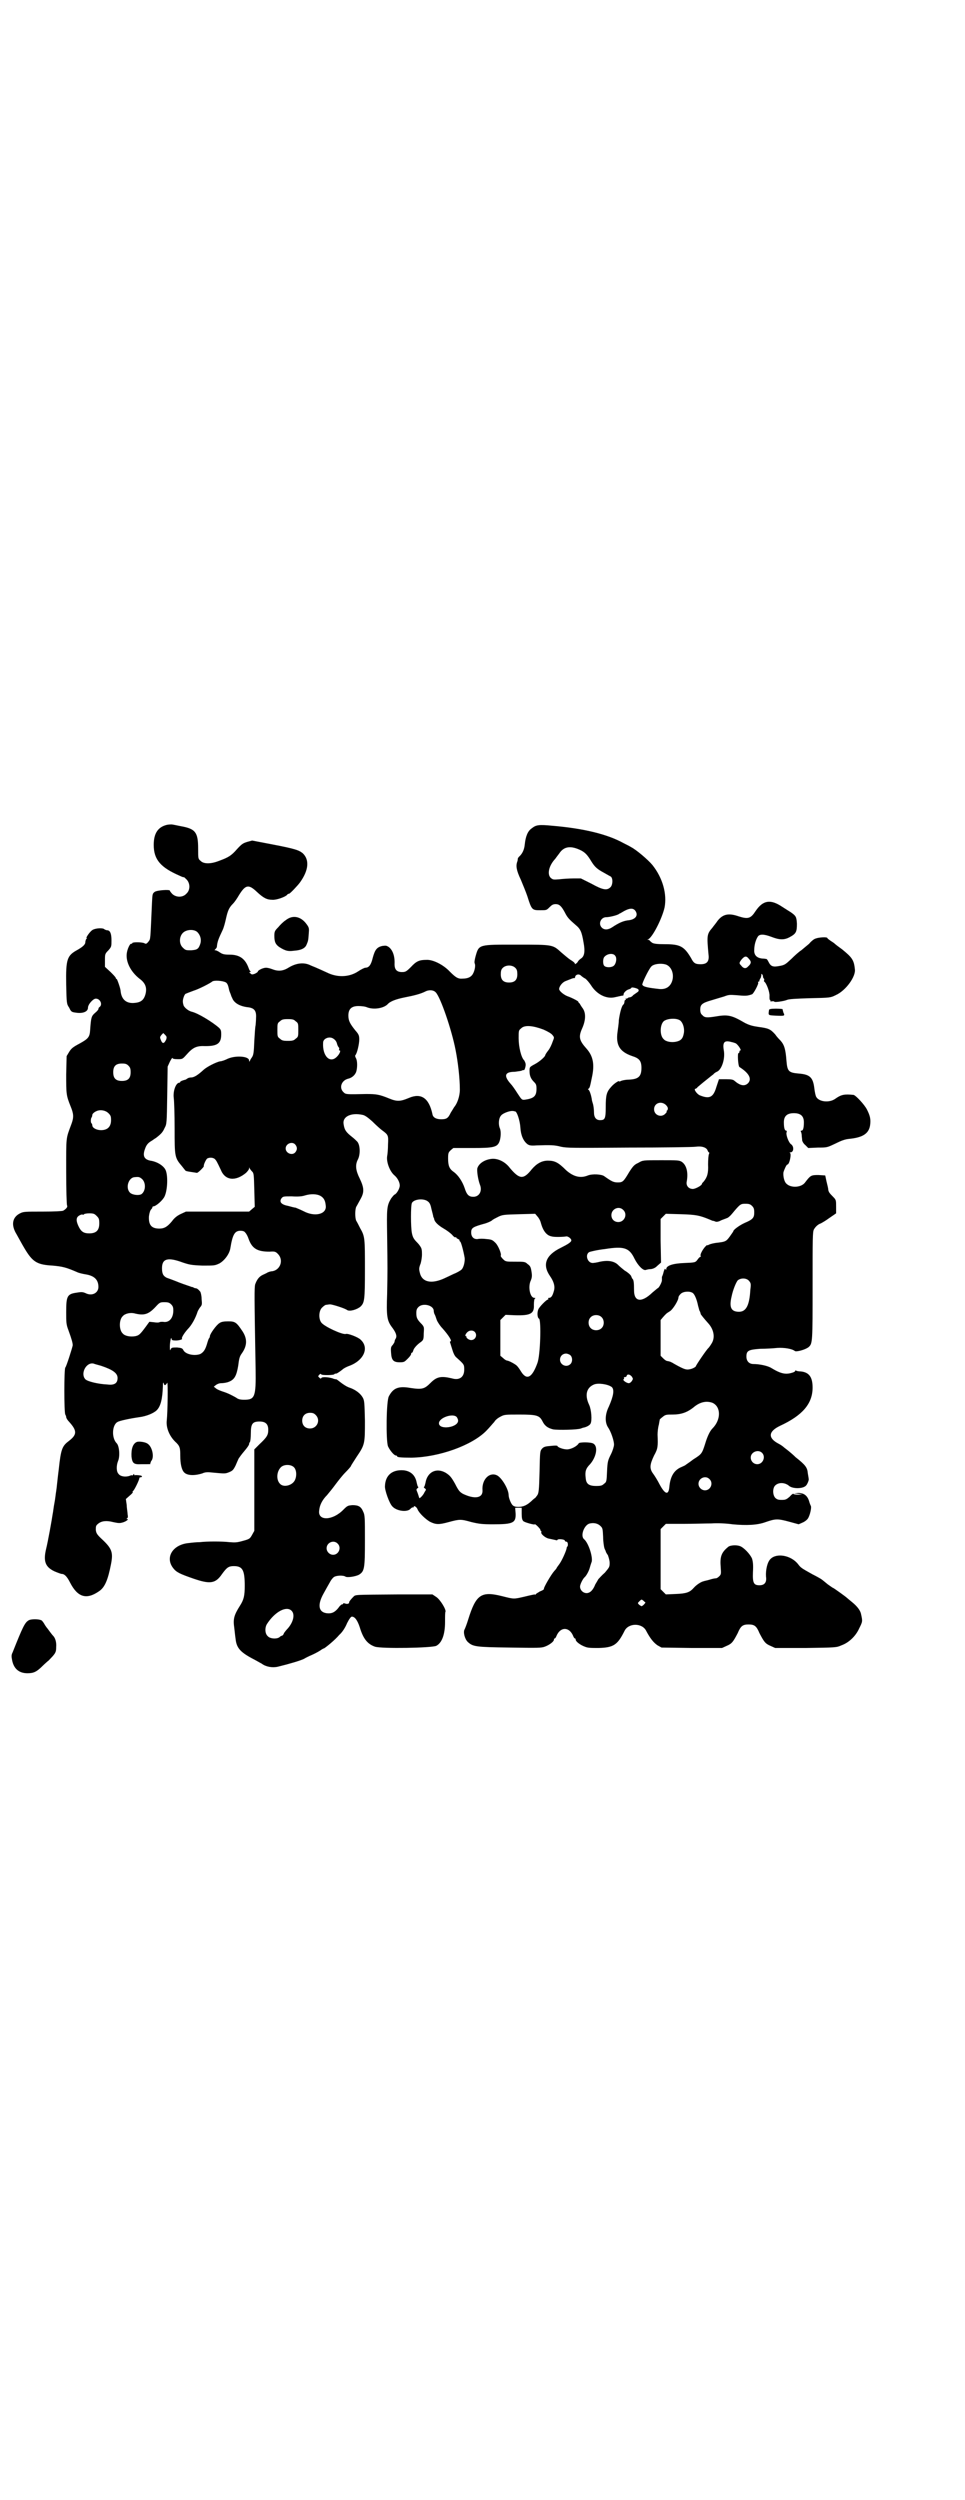 <?xml version="1.0" standalone="no"?>
<!DOCTYPE svg PUBLIC "-//W3C//DTD SVG 20010904//EN"
 "http://www.w3.org/TR/2001/REC-SVG-20010904/DTD/svg10.dtd">
<svg version="1.0" xmlns="http://www.w3.org/2000/svg"
 width="1108pt" height="2870pt" viewBox="0 0 1108 2870"
 preserveAspectRatio="xMidYMid meet">
<g transform="translate(0,2870) scale(0.5,-0.5)"
fill="#000000" stroke="none">
<path d="M383 3846 c-20 -5 -30 -19 -30 -46 0 -34 16 -52 60 -71 4 -2 9 -4 9
-3 1 0 4 -3 7 -6 8 -9 8 -24 -1 -32 -8 -9 -23 -9 -32 -1 -3 3 -6 7 -6 8 0 3
-30 1 -35 -3 -5 -4 -5 -5 -6 -25 -4 -88 -3 -82 -8 -89 -4 -5 -6 -6 -9 -4 -5 3
-26 3 -28 1 0 -2 -2 -2 -3 -2 -3 0 -9 -13 -10 -23 -2 -19 9 -41 29 -57 14 -10
18 -21 14 -36 -4 -14 -11 -19 -27 -20 -18 -1 -28 9 -30 27 0 6 -8 28 -9 28 -1
0 -2 1 -2 2 0 2 -6 8 -12 14 l-13 12 0 15 c0 14 0 15 8 23 7 8 7 9 7 23 0 15
-3 23 -10 23 -2 0 -4 1 -6 2 -3 4 -20 3 -27 -1 -6 -3 -17 -19 -14 -19 1 0 1
-1 -1 -2 -1 -2 -2 -5 -2 -7 0 -6 -6 -11 -18 -18 -24 -13 -27 -21 -26 -80 1
-44 1 -44 7 -53 4 -9 6 -10 14 -11 17 -3 29 2 29 11 0 8 12 21 18 21 10 0 16
-13 9 -19 -2 -1 -3 -3 -3 -5 0 -1 -3 -5 -8 -9 -8 -7 -9 -10 -11 -39 -1 -16 -4
-20 -24 -31 -15 -8 -19 -11 -24 -19 l-6 -10 -1 -42 c0 -45 0 -48 10 -73 7 -17
8 -25 2 -41 -13 -35 -12 -27 -12 -109 0 -41 1 -76 2 -78 2 -3 -2 -8 -9 -12 -3
-1 -19 -2 -47 -2 -41 0 -44 0 -52 -4 -18 -9 -21 -27 -8 -48 4 -7 12 -22 18
-32 19 -32 29 -38 65 -40 22 -2 31 -4 56 -15 4 -2 13 -4 19 -5 20 -3 30 -12
30 -29 0 -14 -15 -22 -30 -14 -5 2 -8 3 -19 1 -23 -3 -25 -8 -25 -45 0 -23 0
-28 5 -41 8 -22 10 -30 10 -35 -1 -6 -15 -50 -17 -51 -3 -2 -3 -105 0 -108 1
-2 2 -4 2 -6 0 -2 3 -7 7 -11 18 -20 18 -29 0 -43 -16 -12 -19 -18 -24 -65 -3
-23 -5 -46 -6 -51 -1 -5 -2 -17 -4 -27 -2 -10 -3 -21 -4 -25 -2 -14 -11 -64
-15 -80 -7 -29 -2 -42 19 -52 7 -3 15 -6 17 -6 6 0 12 -6 19 -20 17 -33 37
-40 66 -20 14 9 21 27 28 63 5 26 2 35 -19 55 -13 12 -15 15 -16 23 0 8 0 10
5 14 8 7 20 8 35 4 10 -2 14 -3 21 -1 8 2 16 8 11 8 -2 0 -2 0 0 2 2 1 2 4 1
9 0 5 -2 14 -2 21 l-2 14 9 8 c5 4 8 8 7 8 -1 0 -1 1 0 2 3 1 15 26 15 30 0 1
1 2 3 2 2 0 3 1 3 2 0 2 -7 3 -15 3 -2 -1 -3 0 -3 2 0 1 -1 1 -2 -1 -1 -2 -2
-2 -2 -2 0 1 -3 1 -7 -1 -10 -3 -21 -1 -25 5 -5 5 -5 19 -1 29 5 11 3 35 -3
41 -12 12 -11 42 2 49 5 3 29 8 50 11 16 2 33 9 40 16 9 9 13 26 14 54 0 9 1
11 2 8 1 -6 4 -6 8 1 2 4 1 -68 -1 -86 -2 -16 5 -35 19 -49 11 -10 12 -14 12
-33 0 -18 3 -32 9 -38 7 -7 23 -8 42 -2 6 3 13 3 21 2 32 -3 31 -3 41 1 7 3 9
5 14 15 3 7 6 14 7 16 2 3 7 10 13 17 6 7 11 14 11 16 0 2 1 4 2 5 1 2 2 10 2
20 0 22 4 27 20 27 14 0 20 -6 20 -19 0 -12 -3 -17 -20 -33 l-12 -12 0 -93 0
-94 -5 -9 c-5 -9 -6 -10 -21 -14 -14 -4 -18 -4 -31 -3 -17 2 -52 2 -68 0 -7 0
-18 -1 -25 -2 -37 -3 -56 -33 -36 -58 7 -9 15 -13 47 -24 38 -13 50 -11 65 11
11 15 15 18 27 18 20 0 25 -9 25 -45 0 -23 -2 -32 -11 -46 -14 -22 -16 -31
-13 -51 1 -8 2 -19 3 -25 2 -20 10 -30 38 -45 8 -4 18 -10 22 -12 9 -7 24 -10
37 -7 25 6 52 14 60 18 3 2 11 6 18 9 7 3 16 8 19 10 3 2 7 5 9 5 5 3 25 19
35 31 7 6 14 17 18 27 5 10 9 15 11 15 7 0 13 -9 18 -24 8 -27 18 -39 35 -45
15 -5 131 -3 141 2 13 7 20 26 20 55 0 12 0 23 1 23 2 5 -12 28 -21 34 l-9 6
-76 0 c-106 -1 -100 0 -106 -6 -7 -7 -11 -13 -9 -13 0 0 0 -1 -2 -2 -1 -1 -5
-1 -7 0 -3 1 -5 1 -5 0 0 -1 -1 -2 -3 -2 -1 0 -3 -2 -5 -4 -10 -14 -18 -18
-31 -16 -18 3 -20 20 -6 45 5 9 11 20 14 25 3 6 7 11 10 13 6 4 22 4 26 1 4
-3 23 0 31 4 13 8 14 14 14 79 0 52 0 58 -4 66 -5 12 -11 15 -25 15 -10 -1
-11 -1 -20 -10 -25 -26 -60 -27 -56 -2 1 12 7 24 18 35 5 6 14 17 19 24 6 8
16 21 23 28 7 7 13 14 13 15 0 1 6 10 13 21 19 28 19 30 19 83 -1 40 -1 46 -5
53 -5 9 -16 18 -31 23 -6 2 -15 8 -20 12 -5 4 -9 7 -10 7 0 0 -4 0 -8 2 -10 3
-24 4 -26 1 -1 -2 -2 -2 -5 1 -3 3 -3 3 0 6 2 3 4 3 5 1 1 -2 30 -2 30 1 0 0
1 1 2 1 2 -1 7 2 16 9 3 3 9 6 14 8 35 12 49 42 28 61 -6 6 -30 15 -34 13 -8
-2 -49 17 -56 26 -7 9 -6 28 2 35 3 3 7 6 9 6 2 0 6 1 9 1 5 0 34 -9 39 -13 6
-4 23 1 31 8 9 9 10 15 10 86 0 71 0 75 -11 94 -3 6 -7 14 -9 17 -3 7 -3 25 0
32 2 3 6 11 10 18 9 16 8 26 -2 47 -9 18 -11 31 -4 44 6 12 5 34 -2 41 -2 2
-7 7 -11 10 -14 11 -18 16 -20 30 -3 17 17 27 44 21 5 -1 12 -6 22 -15 8 -8
18 -17 22 -20 15 -11 15 -12 14 -33 0 -10 -1 -22 -2 -27 -2 -13 6 -35 17 -44
7 -6 12 -16 12 -23 0 -7 -7 -19 -12 -21 -1 0 -5 -5 -8 -9 -10 -17 -10 -23 -9
-86 1 -76 1 -78 0 -133 -2 -51 0 -61 10 -75 10 -13 13 -21 10 -27 -2 -3 -3 -6
-3 -8 0 -1 -2 -4 -4 -7 -4 -4 -5 -6 -4 -18 1 -17 5 -22 20 -22 10 0 11 1 18 8
5 5 8 9 8 11 0 2 1 3 2 3 1 0 2 2 3 5 1 5 9 14 18 20 5 4 6 6 6 19 1 14 1 15
-4 21 -11 11 -13 15 -13 26 0 7 1 10 5 14 10 10 35 4 35 -9 0 -2 1 -6 2 -8 1
-1 3 -7 5 -13 2 -5 8 -14 13 -19 15 -17 23 -30 18 -30 -1 0 -1 -2 0 -4 1 -3 3
-10 5 -16 2 -7 5 -13 8 -16 19 -17 19 -17 19 -29 0 -17 -11 -25 -28 -20 -25 6
-35 4 -49 -10 -14 -14 -19 -16 -46 -12 -28 5 -40 0 -50 -19 -6 -10 -7 -102 -2
-115 4 -9 14 -21 18 -21 2 0 3 -1 3 -2 0 -2 8 -3 33 -3 63 1 138 28 171 61 8
8 16 18 19 21 2 4 8 9 14 12 9 5 11 5 44 5 40 0 46 -2 53 -16 5 -10 12 -15 24
-18 11 -2 57 -1 64 2 3 1 5 2 6 2 6 1 14 5 16 9 4 7 2 32 -3 43 -11 23 -6 40
11 47 9 4 32 1 41 -6 6 -6 4 -20 -7 -45 -9 -18 -9 -36 -2 -47 7 -10 14 -31 14
-40 0 -4 -3 -14 -7 -22 -7 -14 -8 -17 -9 -39 -1 -23 -1 -25 -7 -29 -4 -4 -7
-5 -18 -5 -17 0 -23 5 -24 18 -2 15 0 22 10 32 14 16 19 40 8 47 -5 4 -32 4
-34 1 -4 -7 -18 -14 -27 -14 -9 0 -22 5 -22 8 0 1 -7 1 -15 0 -13 -1 -16 -2
-20 -6 -5 -6 -5 -6 -6 -53 -1 -43 -2 -49 -5 -54 -3 -4 -5 -7 -6 -7 0 0 -4 -3
-8 -7 -10 -9 -18 -13 -30 -13 -6 0 -10 1 -13 4 -4 4 -9 17 -9 23 0 14 -17 42
-28 46 -17 7 -34 -11 -32 -35 1 -18 -18 -21 -45 -8 -7 4 -10 7 -18 23 -9 16
-12 19 -21 25 -22 13 -43 2 -47 -23 -1 -4 -2 -8 -3 -9 -1 0 -1 -2 1 -3 4 -3 4
-3 0 -9 -3 -7 -10 -14 -12 -14 0 0 -1 2 -2 6 -2 6 -2 6 -4 11 -1 2 -1 4 2 6 2
1 2 3 1 3 -1 1 -2 5 -3 9 -3 17 -13 27 -30 29 -26 2 -42 -11 -43 -36 -1 -9 10
-40 17 -47 10 -11 35 -14 42 -5 2 2 4 3 5 3 1 -1 2 0 2 1 0 4 7 0 9 -6 4 -9
18 -22 28 -28 14 -7 21 -7 43 -1 26 7 28 7 53 0 17 -4 24 -5 49 -5 46 0 53 3
52 25 l-1 13 8 0 7 0 0 -14 c0 -10 1 -14 4 -17 4 -3 26 -9 26 -7 0 1 3 -1 7
-5 3 -3 6 -7 6 -7 -1 -1 0 -2 1 -3 1 -1 2 -2 1 -3 -2 -4 10 -14 18 -15 4 -1
10 -2 14 -3 3 -1 5 -1 5 0 0 3 15 2 17 -1 0 -2 2 -3 4 -3 3 0 4 -8 2 -11 -1 0
-2 -3 -2 -5 -2 -8 -11 -28 -17 -36 -3 -4 -6 -8 -6 -9 0 0 -2 -3 -5 -6 -8 -9
-25 -39 -24 -41 1 -1 -3 -4 -9 -6 -5 -3 -10 -6 -10 -7 0 -1 -1 -1 -2 0 -1 0
-11 -2 -23 -5 -26 -6 -24 -6 -52 1 -48 12 -60 4 -78 -54 -3 -10 -7 -20 -8 -22
-4 -6 0 -22 7 -29 12 -11 18 -12 96 -13 65 -1 73 -1 81 2 11 4 21 12 21 16 0
2 1 3 2 3 1 0 3 3 4 6 9 21 29 21 38 0 1 -3 3 -6 4 -6 1 0 2 -1 2 -3 0 -4 10
-12 21 -16 7 -3 14 -3 32 -3 34 1 43 7 59 39 9 19 41 19 50 0 9 -17 17 -27 26
-33 l9 -5 70 -1 69 0 11 5 c12 5 15 10 25 29 7 17 12 20 25 20 13 0 18 -3 25
-20 10 -19 13 -24 25 -29 l11 -5 70 0 c69 1 71 1 82 6 17 6 33 21 41 39 8 16
8 16 4 34 -2 8 -9 17 -20 26 -6 5 -11 9 -12 10 -3 3 -31 23 -32 23 -1 0 -6 4
-12 8 -5 4 -12 10 -15 12 -3 2 -12 7 -20 11 -25 14 -27 15 -33 23 -16 21 -50
27 -64 12 -7 -7 -11 -25 -10 -40 2 -13 -3 -20 -15 -20 -13 0 -16 5 -15 30 1
17 0 24 -2 31 -4 10 -19 26 -28 29 -8 3 -23 2 -27 -2 -16 -13 -19 -23 -17 -47
1 -14 1 -16 -3 -20 -3 -3 -6 -5 -8 -5 -2 0 -8 -1 -14 -3 -6 -2 -13 -3 -15 -4
-5 -1 -16 -8 -22 -15 -9 -10 -16 -13 -41 -14 l-23 -1 -6 6 -6 6 0 69 0 69 6 6
6 6 40 0 c22 0 51 1 65 1 14 1 35 0 48 -2 32 -3 57 -2 76 5 23 8 28 8 54 1
l22 -6 9 4 c5 2 10 6 12 9 5 7 9 26 7 29 -1 2 -3 7 -4 11 -4 13 -12 19 -25 19
l-10 -1 10 -1 10 -1 -10 -1 c-7 0 -11 1 -11 2 0 1 -4 -1 -8 -6 -8 -7 -10 -8
-19 -8 -8 0 -11 1 -15 5 -6 7 -6 22 0 28 8 8 22 7 31 0 8 -8 33 -8 40 0 3 3 7
13 6 15 0 2 -1 7 -2 13 -1 13 -5 19 -28 37 -10 10 -22 19 -26 22 -3 3 -9 7
-13 9 -25 13 -24 28 3 41 52 24 75 51 75 88 0 24 -8 35 -27 37 -5 0 -10 1 -11
2 -1 1 -2 0 -2 -1 0 -1 -2 -2 -4 -3 -17 -6 -28 -4 -51 10 -8 5 -27 9 -41 9
-10 0 -16 7 -16 17 0 14 5 16 32 18 13 0 30 1 39 2 16 1 34 -2 40 -7 3 -3 25
3 32 9 9 8 9 12 9 141 0 110 0 123 3 129 4 7 10 12 16 14 2 1 11 6 19 12 l16
11 0 15 c0 14 0 16 -6 22 -10 10 -11 12 -12 17 0 3 -2 11 -4 19 l-3 14 -16 1
c-17 0 -18 -1 -31 -18 -9 -11 -32 -12 -42 -2 -5 4 -8 17 -7 26 2 7 7 18 9 18
5 0 10 25 6 27 -2 0 -1 1 1 1 8 0 9 14 1 19 -5 4 -11 20 -10 26 1 3 1 5 -1 5
-3 0 -5 6 -5 19 0 14 7 21 23 21 16 0 23 -7 23 -21 0 -13 -2 -19 -5 -19 -2 0
-3 -1 -2 -2 1 -2 2 -6 2 -9 0 -3 1 -8 1 -11 0 -2 3 -8 7 -11 l7 -7 22 1 c21 0
21 0 40 9 14 7 22 10 32 11 31 3 45 12 48 31 2 14 0 22 -7 36 -6 12 -26 33
-31 34 -21 2 -28 1 -42 -9 -14 -10 -38 -7 -44 5 -1 2 -3 10 -4 19 -3 25 -10
32 -36 34 -23 2 -26 5 -28 29 -2 27 -5 37 -14 47 -2 2 -8 8 -12 14 -11 12 -15
14 -38 17 -14 2 -21 4 -31 9 -31 18 -39 20 -68 15 -19 -3 -25 -3 -30 3 -4 3
-5 7 -5 13 0 11 4 15 25 21 10 3 23 7 30 9 10 4 13 4 27 3 22 -2 26 -2 37 2 4
2 16 25 14 27 -1 1 0 2 1 2 1 0 2 1 2 2 -1 0 1 4 3 7 1 4 2 7 1 8 0 1 0 1 2 0
1 -1 2 -3 2 -5 0 -2 1 -4 2 -5 1 -1 1 -2 1 -3 -1 -2 -1 -3 0 -4 5 -3 13 -25
12 -33 0 -5 0 -9 1 -9 1 0 2 -1 1 -2 -1 -1 1 -2 4 -1 3 0 5 0 5 -1 0 -2 22 1
29 4 4 2 20 3 53 4 46 1 47 1 59 7 23 10 47 43 44 60 -2 21 -7 27 -29 45 -7 5
-15 11 -17 13 -2 2 -7 5 -10 7 -4 3 -7 5 -7 6 0 3 -19 2 -27 -1 -4 -1 -11 -7
-15 -12 -5 -4 -13 -11 -18 -15 -5 -3 -15 -12 -23 -20 -13 -12 -15 -14 -27 -16
-15 -3 -20 -1 -25 9 -2 4 -4 7 -5 7 0 0 -5 1 -9 1 -13 1 -20 8 -19 20 0 12 4
24 8 30 4 7 15 6 31 0 18 -7 29 -8 42 -1 15 8 17 12 17 31 -1 16 -2 18 -15 27
-2 1 -11 7 -19 12 -27 18 -44 15 -61 -10 -11 -17 -17 -19 -39 -12 -23 8 -36 5
-48 -10 -4 -6 -10 -13 -12 -16 -13 -15 -13 -18 -9 -62 2 -16 -4 -22 -18 -22
-12 0 -16 2 -22 14 -16 27 -25 32 -60 32 -18 0 -25 1 -29 3 -3 2 -6 5 -6 5 0
1 -2 2 -3 2 -3 0 -3 1 -1 1 10 4 32 47 38 73 6 31 -4 68 -28 98 -10 12 -37 35
-49 41 -3 2 -11 6 -17 9 -38 21 -93 34 -164 40 -31 3 -37 2 -47 -6 -9 -6 -14
-18 -16 -37 -1 -11 -5 -21 -13 -28 -2 -2 -3 -4 -3 -5 0 0 0 -3 -1 -6 -4 -10
-2 -21 8 -42 5 -12 12 -29 15 -38 10 -32 11 -32 30 -32 14 0 14 0 21 7 5 5 8
7 14 7 8 0 13 -4 21 -19 6 -12 10 -16 25 -29 11 -9 14 -16 18 -40 4 -21 2 -32
-6 -37 -3 -2 -6 -5 -7 -7 -1 -2 -3 -4 -5 -5 -1 -1 -2 -1 -2 0 1 1 -3 5 -10 9
-6 4 -15 12 -21 17 -20 18 -18 18 -101 18 -90 0 -88 1 -96 -27 -2 -8 -3 -13
-2 -16 3 -6 -1 -21 -6 -27 -4 -5 -11 -8 -21 -8 -11 -1 -16 2 -30 16 -15 16
-39 28 -54 27 -16 0 -23 -3 -35 -16 -11 -11 -13 -12 -21 -12 -12 0 -17 6 -17
18 1 18 -4 33 -14 40 -5 3 -6 3 -14 2 -13 -3 -17 -9 -22 -27 -4 -17 -9 -23
-17 -23 -2 0 -10 -4 -16 -8 -19 -13 -45 -15 -68 -5 -11 5 -28 13 -41 18 -15 8
-33 6 -50 -4 -14 -9 -25 -10 -40 -4 -5 2 -11 3 -13 3 -7 0 -19 -6 -19 -9 0 -1
-3 -3 -7 -5 -6 -2 -7 -2 -10 1 -3 2 -3 3 -1 3 2 0 2 1 1 2 -1 0 -3 4 -4 7 -8
22 -21 31 -44 31 -12 0 -16 1 -22 5 -4 3 -9 5 -10 5 -3 0 -3 0 0 3 2 2 3 4 3
5 1 12 4 19 13 38 3 6 6 18 8 27 4 18 7 25 16 34 4 4 10 13 14 20 15 24 22 25
41 7 15 -14 23 -18 35 -18 9 -1 29 6 34 11 1 2 4 3 5 3 2 0 20 19 25 26 20 28
22 52 6 67 -9 7 -17 10 -69 20 l-47 9 -11 -3 c-10 -3 -13 -5 -24 -17 -13 -15
-20 -19 -42 -27 -18 -7 -34 -7 -41 0 -6 5 -6 5 -6 28 0 38 -6 46 -40 52 -10 2
-19 4 -21 4 -2 0 -6 0 -11 -1z m952 -59 c9 -5 14 -10 23 -25 8 -13 14 -18 29
-26 7 -4 14 -8 16 -9 5 -5 4 -19 -1 -24 -8 -8 -17 -7 -44 8 l-24 12 -18 0 c-9
0 -24 -1 -32 -2 -13 -1 -14 -1 -19 3 -9 8 -5 28 10 44 2 3 6 8 9 12 11 17 27
19 51 7z m123 -137 c9 -11 2 -21 -14 -23 -12 -1 -23 -6 -38 -16 -9 -6 -18 -7
-24 -1 -9 9 -2 24 10 24 8 0 28 5 30 8 1 0 6 3 11 6 13 7 20 7 25 2z m-1005
-50 c7 -7 10 -17 7 -27 -4 -12 -7 -14 -21 -15 -12 0 -13 0 -19 6 -9 8 -9 25 0
34 8 8 25 9 33 2z m960 -55 c4 -5 2 -17 -3 -22 -5 -5 -18 -5 -22 -1 -4 3 -4
17 0 21 7 8 21 9 25 2z m307 -7 c6 -6 5 -11 -2 -17 -5 -6 -11 -5 -16 2 -5 5
-5 6 1 14 7 8 11 9 17 1z m-190 -13 c12 -5 18 -21 14 -36 -4 -14 -14 -21 -29
-20 -27 3 -38 5 -40 10 -1 3 14 34 20 41 5 7 24 9 35 5z m-346 -8 c3 -3 4 -7
4 -14 0 -13 -6 -19 -19 -19 -13 0 -19 6 -19 19 0 7 1 11 4 14 7 8 23 8 30 0z
m160 -24 c3 -2 9 -9 13 -15 13 -21 35 -32 54 -28 10 2 16 4 20 4 0 0 1 1 1 2
-1 3 5 10 11 12 4 1 7 3 7 4 0 2 14 -1 16 -4 1 -2 1 -4 -2 -6 -3 -2 -7 -5 -10
-7 -2 -3 -6 -5 -8 -5 -2 0 -4 -1 -5 -2 -1 -1 -2 -1 -3 -1 -2 1 -2 1 -1 -1 1
-1 0 -2 -1 -2 -1 0 -2 -2 -2 -4 0 -2 -1 -6 -3 -7 -4 -4 -8 -21 -10 -36 0 -7
-2 -19 -3 -27 -4 -30 5 -45 34 -55 16 -5 21 -11 21 -27 0 -20 -7 -26 -29 -27
-8 0 -16 -2 -18 -3 -2 -1 -4 -2 -4 -1 0 3 -12 -5 -18 -12 -11 -12 -13 -19 -13
-47 0 -27 -2 -30 -13 -30 -9 0 -14 6 -14 18 0 6 -1 14 -2 18 -1 4 -3 9 -3 12
-2 12 -6 22 -8 22 -1 0 -1 0 0 2 3 1 4 5 8 25 7 31 3 50 -12 67 -17 19 -19 27
-10 47 8 18 9 35 1 46 -3 4 -6 9 -7 11 -2 1 -3 3 -3 4 0 1 -12 8 -26 13 -9 4
-18 12 -18 16 0 6 7 15 14 18 13 5 19 8 21 7 1 0 2 2 2 4 2 5 9 6 13 2 2 -2 6
-5 10 -7z m-825 -9 c3 -2 5 -7 6 -12 2 -9 2 -8 4 -13 1 -2 2 -7 4 -10 4 -12
18 -20 38 -22 13 -2 18 -8 17 -24 0 -7 -1 -15 -1 -17 -1 -3 -2 -19 -3 -36 -1
-27 -2 -32 -5 -37 -2 -3 -5 -7 -5 -9 -1 -2 -2 -2 -2 1 0 10 -31 12 -49 4 -6
-3 -14 -6 -18 -6 -9 -2 -29 -12 -37 -19 -13 -12 -22 -18 -29 -18 -3 0 -7 -1
-8 -2 -2 -1 -4 -3 -5 -3 -8 -2 -12 -4 -12 -5 0 -1 -1 -2 -2 -2 -8 0 -15 -19
-13 -35 1 -7 2 -38 2 -70 0 -65 0 -67 17 -87 4 -5 7 -9 8 -10 1 -1 6 -2 13 -3
7 -1 13 -2 13 -2 2 -1 16 13 16 15 -1 3 5 16 8 18 6 3 13 2 17 -1 4 -4 5 -6
14 -25 10 -25 34 -27 58 -7 4 4 7 8 7 10 0 3 1 3 1 1 1 -2 3 -5 6 -8 4 -4 4
-7 5 -43 l1 -38 -6 -5 -7 -6 -72 0 -73 0 -13 -6 c-8 -4 -14 -9 -19 -16 -10
-12 -17 -17 -29 -17 -18 0 -25 8 -24 28 1 8 3 14 5 16 2 2 3 4 3 5 0 1 1 2 2
2 6 0 22 14 26 23 7 15 8 49 2 61 -5 10 -20 19 -35 21 -14 3 -18 11 -12 27 3
9 7 14 16 19 3 2 7 5 9 6 13 10 16 14 20 23 5 9 5 11 6 75 l1 66 5 11 c3 6 6
10 6 9 0 -2 4 -3 12 -3 11 0 11 0 20 10 15 17 23 21 44 20 27 0 36 6 36 27 0
9 -1 11 -5 15 -16 14 -49 34 -63 37 -8 2 -19 11 -19 17 -1 2 -1 5 -1 5 -1 5 3
17 6 19 2 1 10 4 18 7 13 4 38 17 43 21 4 4 26 2 32 -2z m482 -23 c11 -12 36
-85 45 -131 6 -30 10 -67 10 -92 0 -15 -6 -32 -13 -40 -1 -2 -5 -8 -8 -13 -6
-13 -10 -15 -22 -15 -11 0 -19 4 -20 12 -8 37 -26 49 -54 37 -19 -8 -27 -9
-46 -1 -22 9 -29 10 -52 10 -46 -1 -47 -1 -52 4 -11 10 -5 27 10 31 9 2 16 8
19 16 3 10 3 26 -1 32 -1 2 -2 5 -1 6 4 4 9 26 9 36 0 9 -1 12 -9 21 -12 15
-16 22 -16 34 0 15 7 22 23 22 7 0 16 -1 20 -3 16 -6 38 -2 47 7 6 7 20 12 40
16 21 4 36 8 46 13 9 5 20 4 25 -2z m559 -63 c8 -4 13 -20 10 -32 -2 -11 -7
-16 -18 -18 -10 -2 -23 0 -28 6 -9 8 -9 32 0 41 7 6 26 8 36 3z m-881 -3 c6
-4 6 -6 6 -20 0 -14 0 -16 -6 -20 -4 -4 -7 -5 -18 -5 -11 0 -14 1 -18 5 -6 4
-6 6 -6 20 0 14 0 16 6 20 4 4 7 5 18 5 11 0 14 -1 18 -5z m569 -19 c11 -5 18
-9 21 -13 4 -5 4 -5 0 -15 -2 -6 -6 -15 -10 -20 -4 -5 -7 -10 -7 -11 0 -3 -12
-14 -23 -20 -13 -7 -13 -7 -13 -16 0 -11 3 -18 10 -25 5 -5 6 -7 6 -16 0 -17
-6 -22 -26 -25 -8 -1 -8 0 -18 15 -5 8 -12 18 -15 21 -17 19 -14 28 9 28 8 1
15 2 17 3 1 1 3 1 4 1 1 -2 5 9 4 14 0 2 -2 6 -3 8 -7 6 -13 31 -13 51 0 18 0
18 6 23 8 8 27 6 51 -3z m-866 -22 c-5 -11 -9 -12 -13 -1 -2 5 -2 6 2 11 l4 4
4 -4 c4 -4 4 -5 3 -10z m385 0 c3 -2 6 -6 7 -11 1 -4 3 -7 4 -8 1 -1 1 -2 1
-4 -1 -2 -1 -3 1 -3 3 0 0 -8 -6 -14 -16 -17 -34 1 -32 32 0 10 16 16 25 8z
m914 -7 c1 0 4 -1 7 -2 5 -1 16 -17 12 -17 -1 0 -2 -1 -2 -3 0 -2 -1 -3 -2 -3
-3 0 -1 -30 2 -32 22 -14 29 -27 20 -37 -8 -8 -18 -6 -31 5 -3 3 -7 4 -20 4
l-16 0 -6 -18 c-7 -24 -16 -28 -38 -19 -7 3 -15 15 -10 15 1 0 4 2 5 4 4 3 8
7 22 18 5 4 11 9 14 11 2 3 6 5 8 6 11 4 20 30 16 50 -3 19 2 23 19 18z
m-1386 -54 c4 -4 5 -7 5 -15 0 -14 -6 -20 -20 -20 -14 0 -20 6 -20 20 0 14 6
20 20 20 8 0 11 -1 15 -5z m1234 -90 c5 -5 6 -9 3 -13 -2 -1 -2 -2 -1 -2 1 0
0 -2 -3 -5 -9 -10 -26 -4 -26 10 0 14 16 20 27 10z m-1280 -19 c5 -5 6 -7 6
-16 0 -15 -8 -23 -23 -23 -10 0 -20 5 -20 11 0 2 -1 4 -2 5 -2 1 -2 12 1 14 0
1 1 3 1 5 0 3 6 8 13 10 8 2 18 0 24 -6z m934 4 c4 0 11 -21 12 -37 1 -18 7
-31 16 -38 4 -3 8 -4 21 -3 32 1 41 1 56 -3 14 -3 25 -3 156 -2 78 0 147 1
154 2 14 2 25 -2 27 -9 1 -2 2 -4 3 -4 1 0 1 -2 0 -4 -1 -2 -2 -12 -2 -24 1
-20 -2 -29 -10 -39 -2 -2 -4 -4 -4 -5 0 -4 -15 -12 -21 -12 -10 0 -16 8 -14
17 4 22 -1 38 -11 45 -6 4 -10 4 -48 4 -42 0 -42 0 -52 -6 -9 -4 -12 -7 -21
-21 -13 -22 -15 -24 -26 -24 -10 0 -14 2 -31 14 -6 5 -28 6 -38 2 -17 -7 -33
-3 -50 12 -18 18 -26 22 -42 22 -14 0 -26 -7 -37 -20 -19 -24 -28 -23 -50 3
-11 15 -29 23 -43 21 -16 -2 -29 -11 -32 -22 -1 -8 2 -26 6 -37 6 -14 -1 -28
-15 -28 -10 0 -15 4 -20 20 -5 15 -15 30 -25 37 -10 7 -13 14 -13 31 0 13 1
14 6 19 l6 5 44 0 c49 0 57 2 62 15 3 8 4 23 1 30 -4 9 -3 24 3 30 4 5 20 11
27 10 2 0 4 -1 5 -1z m-505 -76 c5 -6 5 -12 0 -18 -7 -8 -22 -2 -22 9 0 11 15
17 22 9z m-352 -79 c9 -8 9 -26 0 -34 -5 -5 -23 -3 -28 3 -10 11 -3 33 10 35
10 1 12 1 18 -4z m410 -39 c7 -4 11 -10 12 -22 3 -20 -25 -27 -51 -13 -8 4
-16 7 -18 8 -2 0 -10 2 -17 4 -16 3 -21 9 -16 17 4 5 4 5 24 5 15 -1 24 0 30
2 13 4 27 4 36 -1z m247 -13 c4 -3 6 -8 8 -18 2 -8 4 -15 4 -17 1 -2 2 -4 2
-5 1 -7 10 -15 22 -22 7 -4 15 -10 19 -14 3 -4 7 -7 8 -6 1 1 2 0 2 -1 0 -1 2
-2 4 -3 2 -1 4 -2 3 -2 0 -1 0 -3 2 -4 2 -2 7 -20 10 -37 1 -8 -2 -22 -7 -27
-2 -2 -10 -7 -18 -10 -8 -4 -17 -8 -19 -9 -31 -15 -54 -11 -59 12 -2 8 -2 11
2 21 2 7 3 16 3 20 0 4 0 10 -1 13 0 2 -4 9 -10 15 -8 8 -10 12 -12 21 -3 14
-3 65 0 70 5 9 28 11 37 3z m744 -10 c4 -4 5 -7 5 -15 0 -12 -3 -16 -22 -24
-13 -6 -26 -16 -26 -19 0 -1 -4 -6 -8 -12 -8 -11 -10 -12 -25 -14 -11 -1 -19
-3 -23 -5 -2 -1 -4 -2 -4 -1 0 1 -2 -1 -5 -4 -6 -7 -12 -18 -10 -21 1 -1 0 -2
-1 -2 -1 0 -4 -3 -6 -6 -5 -7 -6 -7 -30 -8 -27 -1 -42 -6 -42 -14 0 -2 0 -3
-2 0 -1 2 -2 0 -4 -6 -1 -5 -3 -10 -4 -12 0 -2 0 -5 0 -8 0 -4 -7 -18 -10 -18
0 0 -6 -5 -12 -10 -25 -24 -42 -21 -42 5 0 19 -1 25 -4 27 -1 2 -2 4 -2 4 0 3
-6 9 -16 15 -5 4 -11 9 -13 11 -9 10 -23 13 -43 9 -7 -2 -15 -3 -17 -3 -12 0
-18 19 -8 25 2 1 18 5 36 7 44 7 56 3 68 -22 8 -16 20 -28 26 -26 3 1 8 2 12
2 6 1 10 3 15 8 l8 7 -1 50 0 50 6 6 6 6 35 -1 c35 -1 43 -3 65 -12 2 -1 5 -2
7 -3 2 0 5 -1 7 -2 3 -1 8 0 13 3 5 2 11 4 13 5 2 0 8 5 12 10 19 23 20 23 31
23 8 0 11 -1 15 -5z m-296 -9 c11 -10 3 -28 -11 -28 -9 0 -16 6 -16 16 0 14
17 22 27 12z m-1209 -14 c5 -5 6 -7 6 -17 0 -16 -7 -23 -23 -23 -13 0 -19 4
-25 17 -6 13 -5 20 2 24 3 2 7 3 8 2 1 -1 2 0 3 1 1 1 6 2 12 2 10 0 12 -1 17
-6z m1020 -16 c5 -18 13 -29 25 -31 6 -2 29 -1 33 0 4 1 12 -5 12 -9 0 -4 -8
-9 -24 -17 -35 -17 -43 -39 -25 -65 9 -13 12 -24 9 -34 -3 -11 -6 -16 -11 -16
-2 0 -3 -1 -2 -2 1 -1 0 -2 -1 -2 -3 0 -20 -17 -22 -23 -3 -8 -2 -19 2 -21 5
-4 3 -84 -4 -102 -12 -33 -24 -40 -37 -20 -3 5 -7 11 -10 14 -4 4 -19 12 -23
12 -1 0 -5 2 -9 6 l-6 5 0 41 0 41 6 6 6 6 22 -1 c36 -1 44 4 43 24 0 8 1 13
2 14 2 1 2 2 -1 2 -10 0 -15 26 -8 40 2 5 3 9 2 17 -2 14 -3 16 -10 21 -5 5
-8 5 -28 5 -21 0 -22 0 -28 6 -3 3 -6 7 -5 8 2 4 -6 23 -12 29 -7 7 -9 8 -21
9 -7 1 -16 1 -20 0 -9 -1 -15 5 -15 15 0 11 4 13 33 21 6 2 13 5 15 7 2 2 8 5
14 8 10 5 14 5 48 6 l37 1 5 -6 c3 -3 7 -10 8 -15z m-679 -22 c3 -3 6 -9 8
-15 8 -22 20 -29 48 -29 12 1 14 0 19 -5 14 -14 6 -37 -13 -40 -4 0 -9 -2 -11
-3 -1 -1 -6 -3 -10 -5 -9 -4 -14 -11 -18 -22 -2 -8 -2 -26 1 -195 1 -64 -2
-70 -26 -70 -9 0 -14 1 -19 5 -9 5 -18 10 -31 14 -6 2 -13 5 -15 7 l-5 4 5 4
c3 2 7 4 12 4 4 0 12 1 17 3 13 5 18 13 22 37 2 16 3 21 8 28 13 18 13 34 2
51 -14 21 -17 23 -33 23 -10 0 -16 -1 -20 -4 -7 -4 -22 -25 -22 -30 0 -2 -1
-4 -2 -5 -1 -1 -3 -7 -5 -14 -4 -13 -8 -18 -15 -22 -13 -5 -34 -1 -39 9 -2 4
-4 5 -14 6 -11 0 -13 0 -15 -4 -1 -4 -2 -3 -2 6 0 10 3 25 4 18 0 -3 2 -4 10
-4 8 0 16 3 14 4 -2 2 5 13 13 22 9 9 18 25 23 41 2 4 5 9 7 11 3 4 3 6 2 17
0 8 -2 15 -3 17 -5 6 -8 8 -11 8 -1 0 -3 1 -4 1 0 1 -3 2 -5 2 -2 1 -15 5 -28
10 -12 5 -26 10 -29 11 -8 4 -11 9 -11 22 0 22 13 26 48 13 15 -5 20 -6 45 -7
28 0 28 0 39 5 12 7 23 22 25 35 5 31 10 40 23 40 5 0 9 -1 11 -4z m1157 -111
c4 -5 5 -6 3 -21 -2 -36 -10 -50 -26 -50 -18 0 -23 10 -17 35 3 15 10 32 14
37 7 6 20 6 26 -1z m-129 -28 c4 -3 9 -14 12 -29 1 -3 2 -8 3 -11 2 -3 3 -7 3
-8 0 -1 8 -11 17 -21 13 -14 17 -33 8 -47 -3 -5 -6 -9 -7 -10 -4 -3 -29 -40
-29 -42 0 -1 -4 -4 -10 -6 -11 -3 -14 -3 -39 11 -8 5 -11 6 -17 7 -2 0 -6 3
-9 6 l-6 6 0 41 0 41 5 6 c8 9 8 9 16 14 7 4 20 25 20 32 0 2 2 5 5 8 6 6 21
7 28 2z m-1198 -26 c4 -4 5 -7 5 -14 0 -18 -10 -29 -24 -26 -3 0 -6 0 -8 -1
-1 -1 -7 -1 -13 0 l-10 1 -8 -11 c-14 -19 -16 -20 -24 -22 -11 -2 -24 0 -29 6
-9 8 -9 32 0 40 5 6 18 9 28 6 21 -5 31 -2 47 15 10 11 11 11 21 11 8 0 11 -1
15 -5z m988 -29 c7 -6 7 -19 1 -25 -6 -7 -19 -7 -25 -1 -7 6 -7 19 -1 25 6 7
19 7 25 1z m-291 -34 c7 -7 2 -19 -8 -19 -5 0 -12 5 -11 8 1 0 0 1 -1 1 -3 0
-1 5 3 9 5 5 13 5 17 1z m220 -54 c5 -5 5 -15 0 -20 -9 -9 -24 -2 -24 10 0 8
6 14 14 14 3 0 8 -2 10 -4z m-1078 -24 c27 -9 38 -17 38 -28 0 -12 -7 -17 -23
-15 -22 1 -46 7 -51 12 -12 13 2 40 19 36 2 -1 10 -3 17 -5z m1219 -25 c3 -5
3 -5 0 -10 -2 -3 -5 -5 -7 -5 -5 0 -15 7 -12 9 1 1 2 2 1 3 -1 1 0 2 2 2 2 0
4 1 4 3 2 5 8 3 12 -2z m185 -60 c20 -9 20 -39 0 -59 -6 -6 -12 -19 -17 -36
-7 -22 -8 -23 -27 -35 -9 -7 -17 -12 -18 -13 -1 -1 -4 -2 -8 -4 -18 -7 -27
-22 -29 -47 -2 -19 -10 -16 -22 6 -5 10 -12 21 -15 25 -9 12 -8 21 2 42 9 16
9 21 8 48 0 6 1 16 3 23 1 6 2 11 2 11 -1 0 2 3 6 6 7 6 9 6 24 6 19 0 33 5
47 16 15 13 30 16 44 11z m-911 -28 c12 -12 3 -31 -13 -31 -11 0 -18 7 -18 18
0 11 7 18 18 18 6 0 9 -1 13 -5z m324 -5 c2 -3 3 -6 3 -8 0 -16 -44 -22 -44
-6 0 13 33 24 41 14z m701 -82 c9 -9 2 -26 -11 -26 -13 0 -20 16 -11 25 6 6
16 7 22 1z m-1075 -33 c6 -6 7 -20 2 -30 -6 -12 -26 -17 -34 -8 -9 9 -8 28 2
38 7 7 23 7 30 0z m954 -27 c10 -9 3 -26 -10 -26 -8 0 -15 7 -15 15 0 13 16
20 25 11z m-250 -108 c5 -5 5 -6 6 -25 0 -11 2 -23 3 -26 1 -3 3 -6 3 -7 0 -1
2 -5 5 -9 2 -6 4 -12 4 -18 0 -9 -1 -10 -11 -22 -7 -6 -13 -13 -15 -15 -1 -2
-4 -7 -7 -12 -5 -13 -12 -20 -20 -20 -8 0 -15 7 -15 15 0 5 6 17 10 21 4 3 10
14 12 21 1 4 3 10 4 13 5 9 -6 45 -17 54 -9 8 1 34 14 36 9 2 18 0 24 -6z
m-604 -40 c10 -9 3 -26 -10 -26 -8 0 -15 7 -15 15 0 13 16 20 25 11z m707
-135 c1 -1 -6 -9 -9 -9 -1 0 -3 2 -5 3 -4 4 -4 4 0 8 5 5 5 5 9 2 2 -2 4 -4 5
-4z m-813 -19 c9 -8 5 -26 -8 -41 -3 -3 -7 -8 -9 -11 -1 -4 -4 -6 -5 -6 -1 0
-3 -1 -5 -3 -6 -5 -22 -4 -27 2 -7 6 -7 20 -2 28 18 28 44 42 56 31z"/>
<path d="M656 3627 c-5 -3 -13 -11 -17 -16 -8 -8 -9 -10 -9 -20 0 -14 3 -20
12 -26 13 -8 19 -10 33 -8 17 1 26 6 29 14 4 9 4 11 5 25 1 12 1 14 -5 22 -13
18 -32 22 -48 9z"/>
<path d="M1766 3421 c-2 -13 -2 -12 14 -13 22 -1 23 -1 19 7 -1 4 -2 7 -2 8 1
0 -6 1 -15 1 -11 0 -16 -1 -16 -3z"/>
<path d="M314 2429 c-9 -4 -13 -16 -12 -34 2 -15 5 -18 23 -17 20 0 22 0 20 1
0 1 1 3 2 6 8 8 3 33 -8 40 -5 4 -20 6 -25 4z"/>
<path d="M65 2019 c-8 -5 -13 -15 -36 -73 -3 -6 -3 -9 -1 -19 4 -19 16 -29 35
-29 14 0 21 3 35 17 5 5 11 10 12 11 1 0 5 5 10 10 8 9 9 12 9 22 1 11 -2 21
-7 26 -2 2 -5 6 -8 10 -3 4 -5 7 -6 8 -1 1 -3 4 -5 7 -2 4 -5 8 -7 10 -6 4
-26 4 -31 0z"/>
</g>
</svg>
